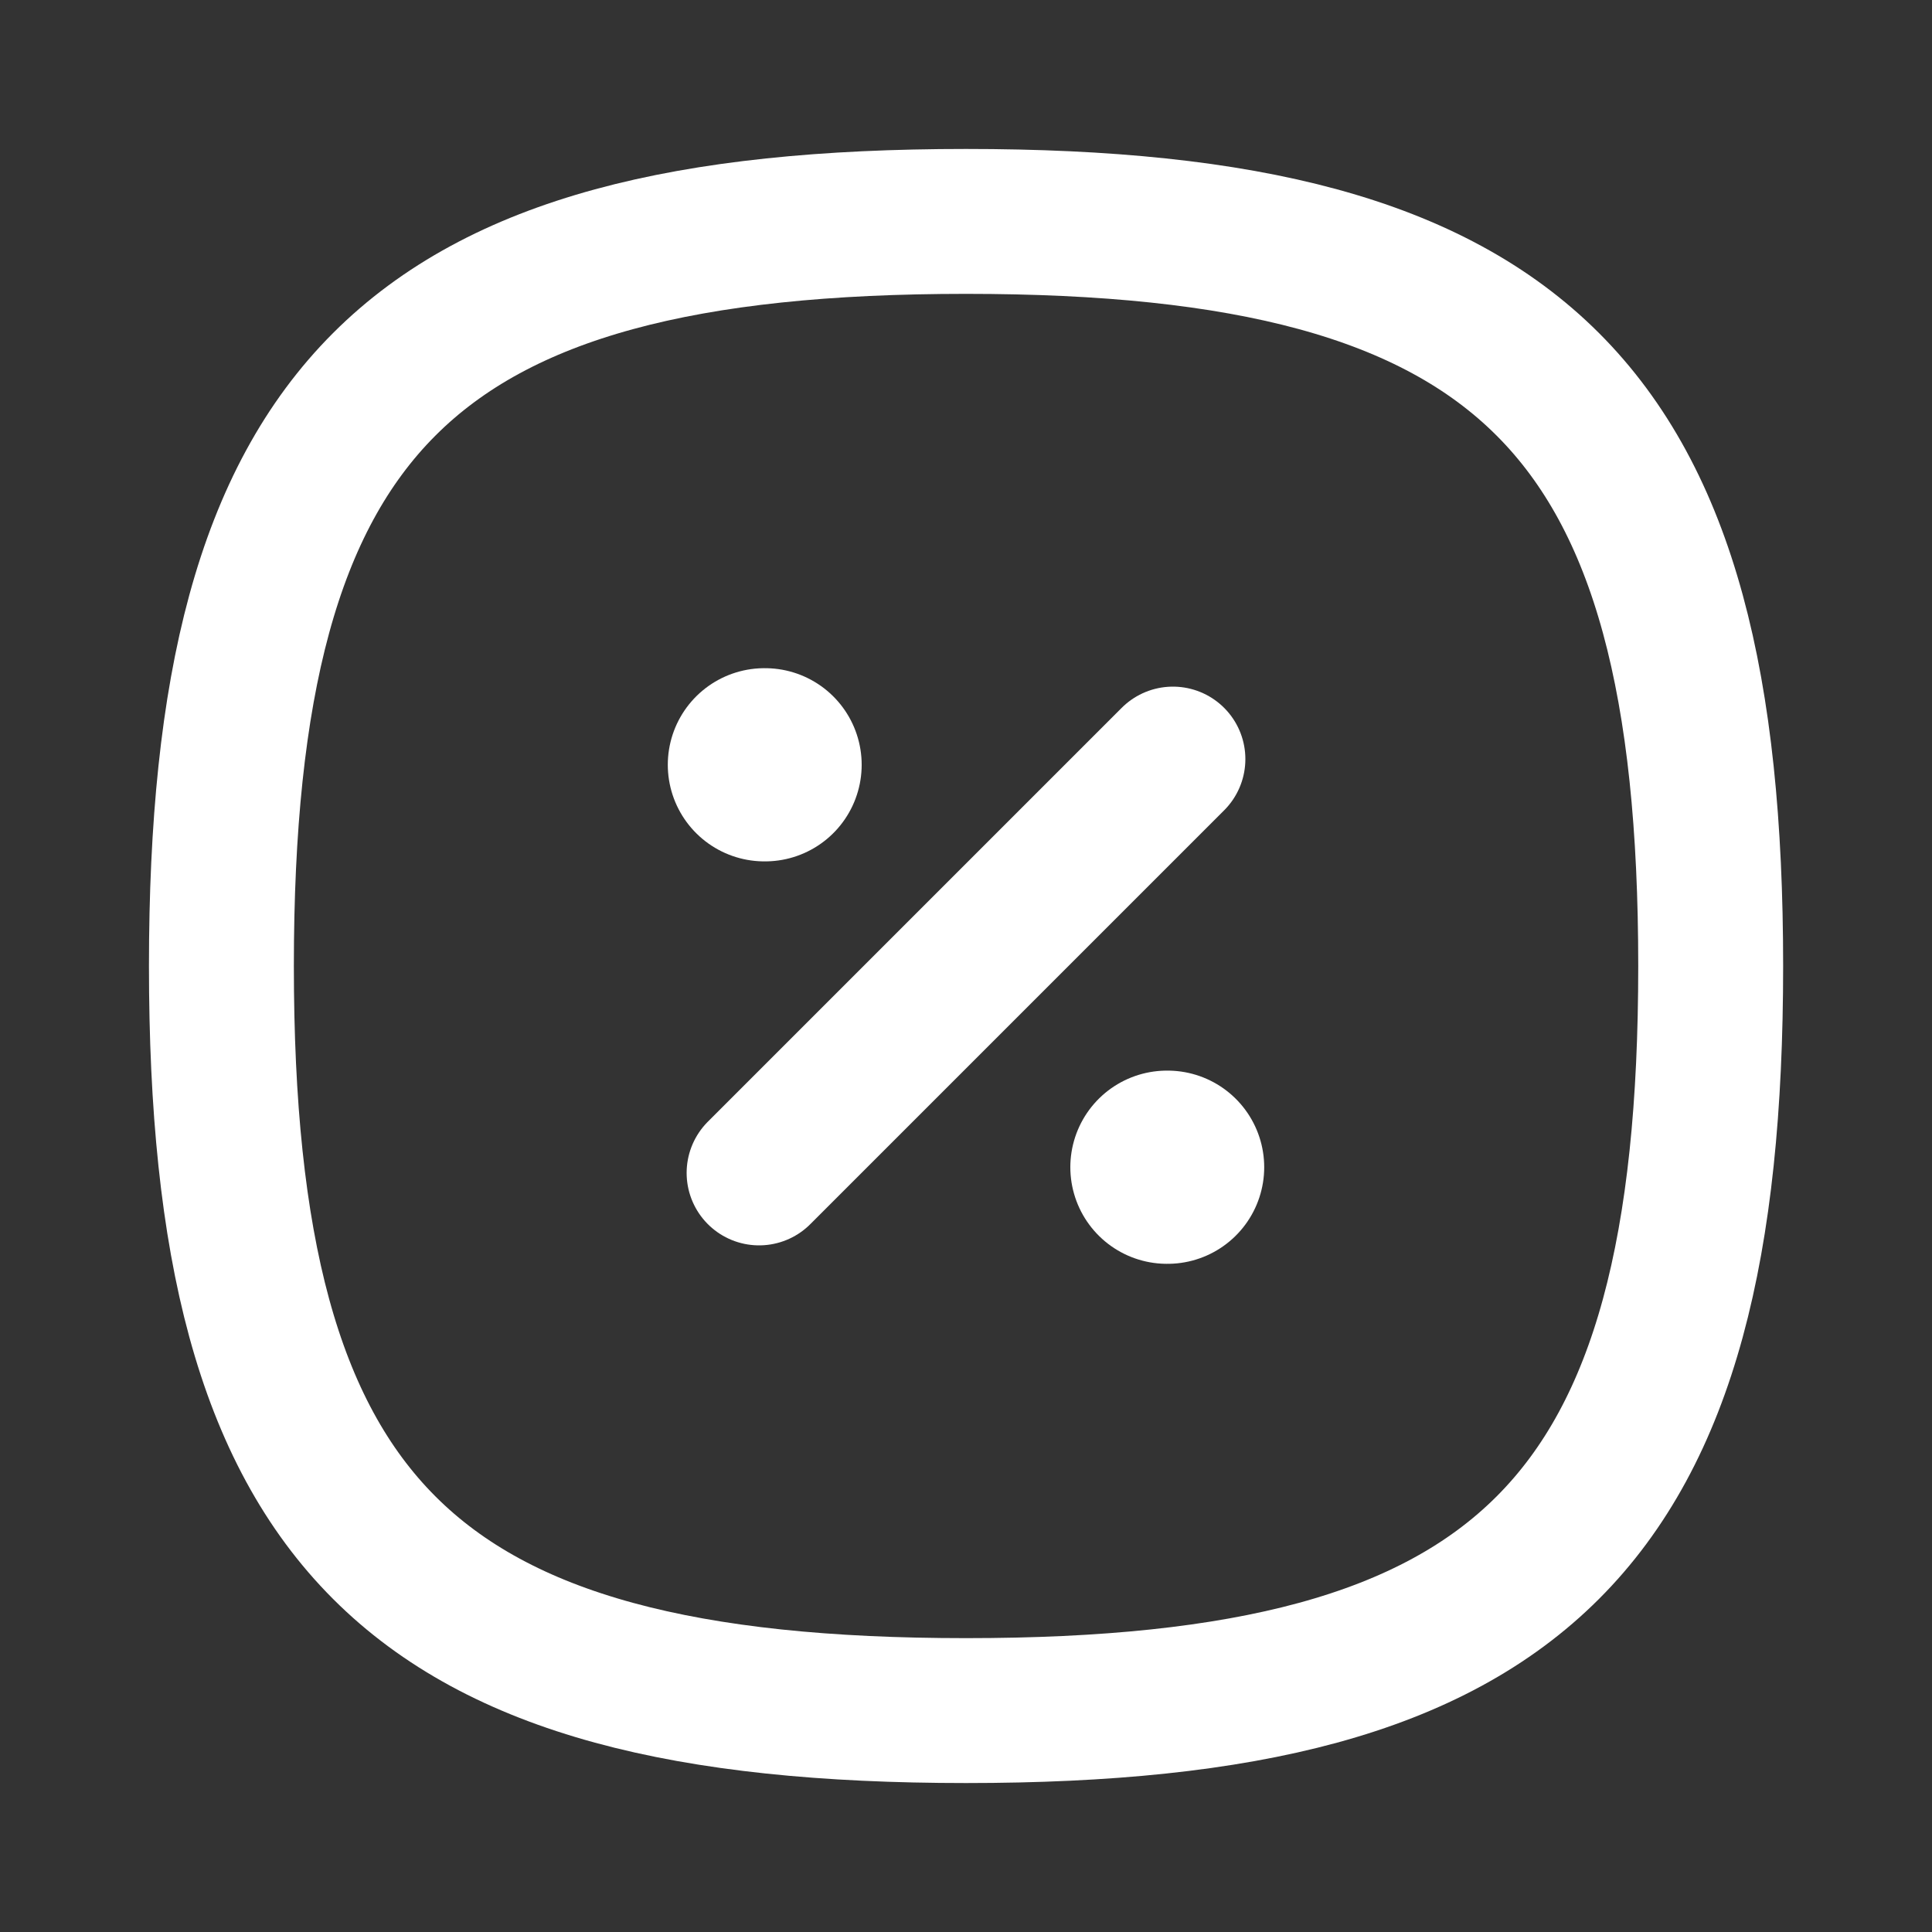 <svg width="20" height="20" viewBox="0 0 20 20" fill="none" xmlns="http://www.w3.org/2000/svg">
<rect x="0" y="0" width="20" height="20" fill="#333333" stroke="none"/>
<path fill-rule="evenodd" clip-rule="evenodd" d="M2.292 10C2.292 4.219 4.219 2.292 10 2.292C15.781 2.292 17.709 4.219 17.709 10C17.709 15.781 15.781 17.708 10 17.708C4.219 17.708 2.292 15.781 2.292 10Z" stroke="white" stroke-width="1.5" stroke-linecap="round" stroke-linejoin="round"/>
<path d="M7.858 12.142L12.142 7.858" stroke="white" stroke-width="1.5" stroke-linecap="round" stroke-linejoin="round"/>
<path d="M12.08 12.083H12.087" stroke="white" stroke-width="2" stroke-linecap="round" stroke-linejoin="round"/>
<path d="M7.913 7.917H7.92" stroke="white" stroke-width="2" stroke-linecap="round" stroke-linejoin="round"/>
</svg>
